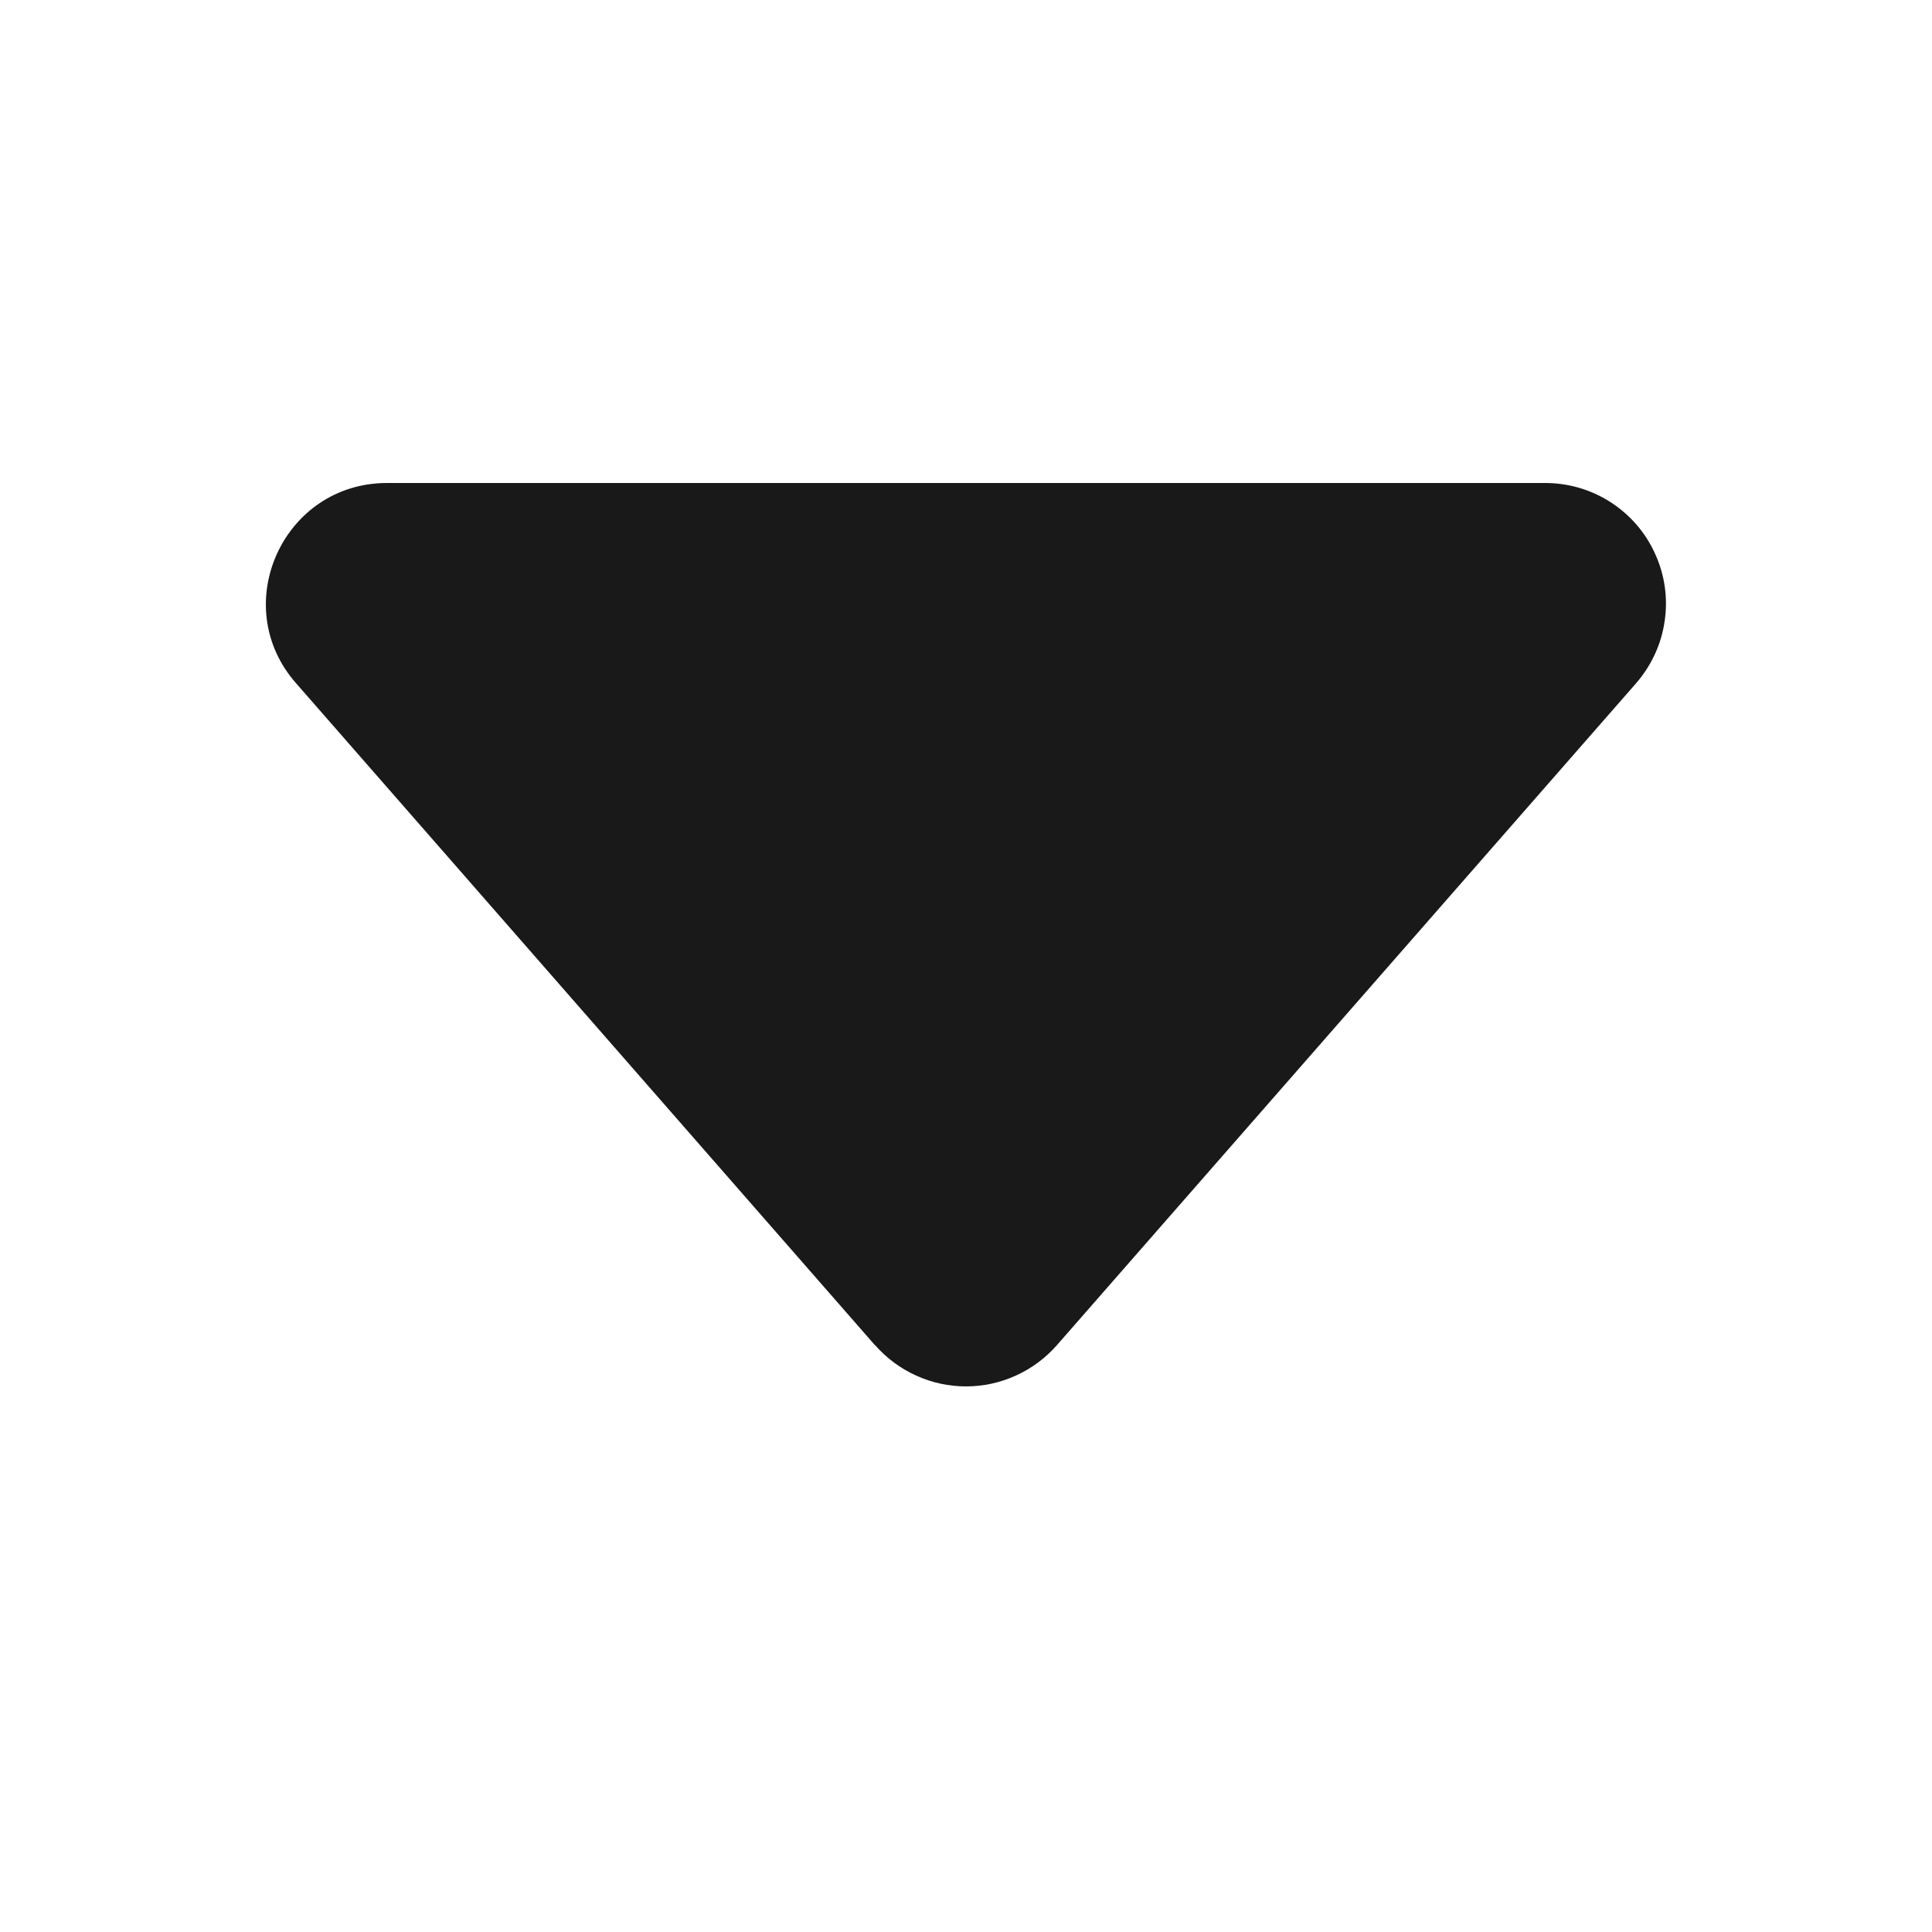 <svg width="10" height="10" viewBox="0 0 10 10" fill="none" xmlns="http://www.w3.org/2000/svg">
<path d="M4.529 6.963L1.532 3.536C1.178 3.133 1.466 2.5 2.003 2.5H7.998C8.118 2.5 8.235 2.534 8.336 2.599C8.437 2.664 8.518 2.757 8.567 2.867C8.617 2.976 8.634 3.098 8.616 3.216C8.599 3.335 8.547 3.446 8.468 3.537L5.471 6.962C5.412 7.029 5.34 7.083 5.258 7.12C5.177 7.157 5.089 7.176 5 7.176C4.911 7.176 4.823 7.157 4.742 7.12C4.66 7.083 4.588 7.029 4.529 6.962V6.963Z" fill="#191919"/>
</svg>
